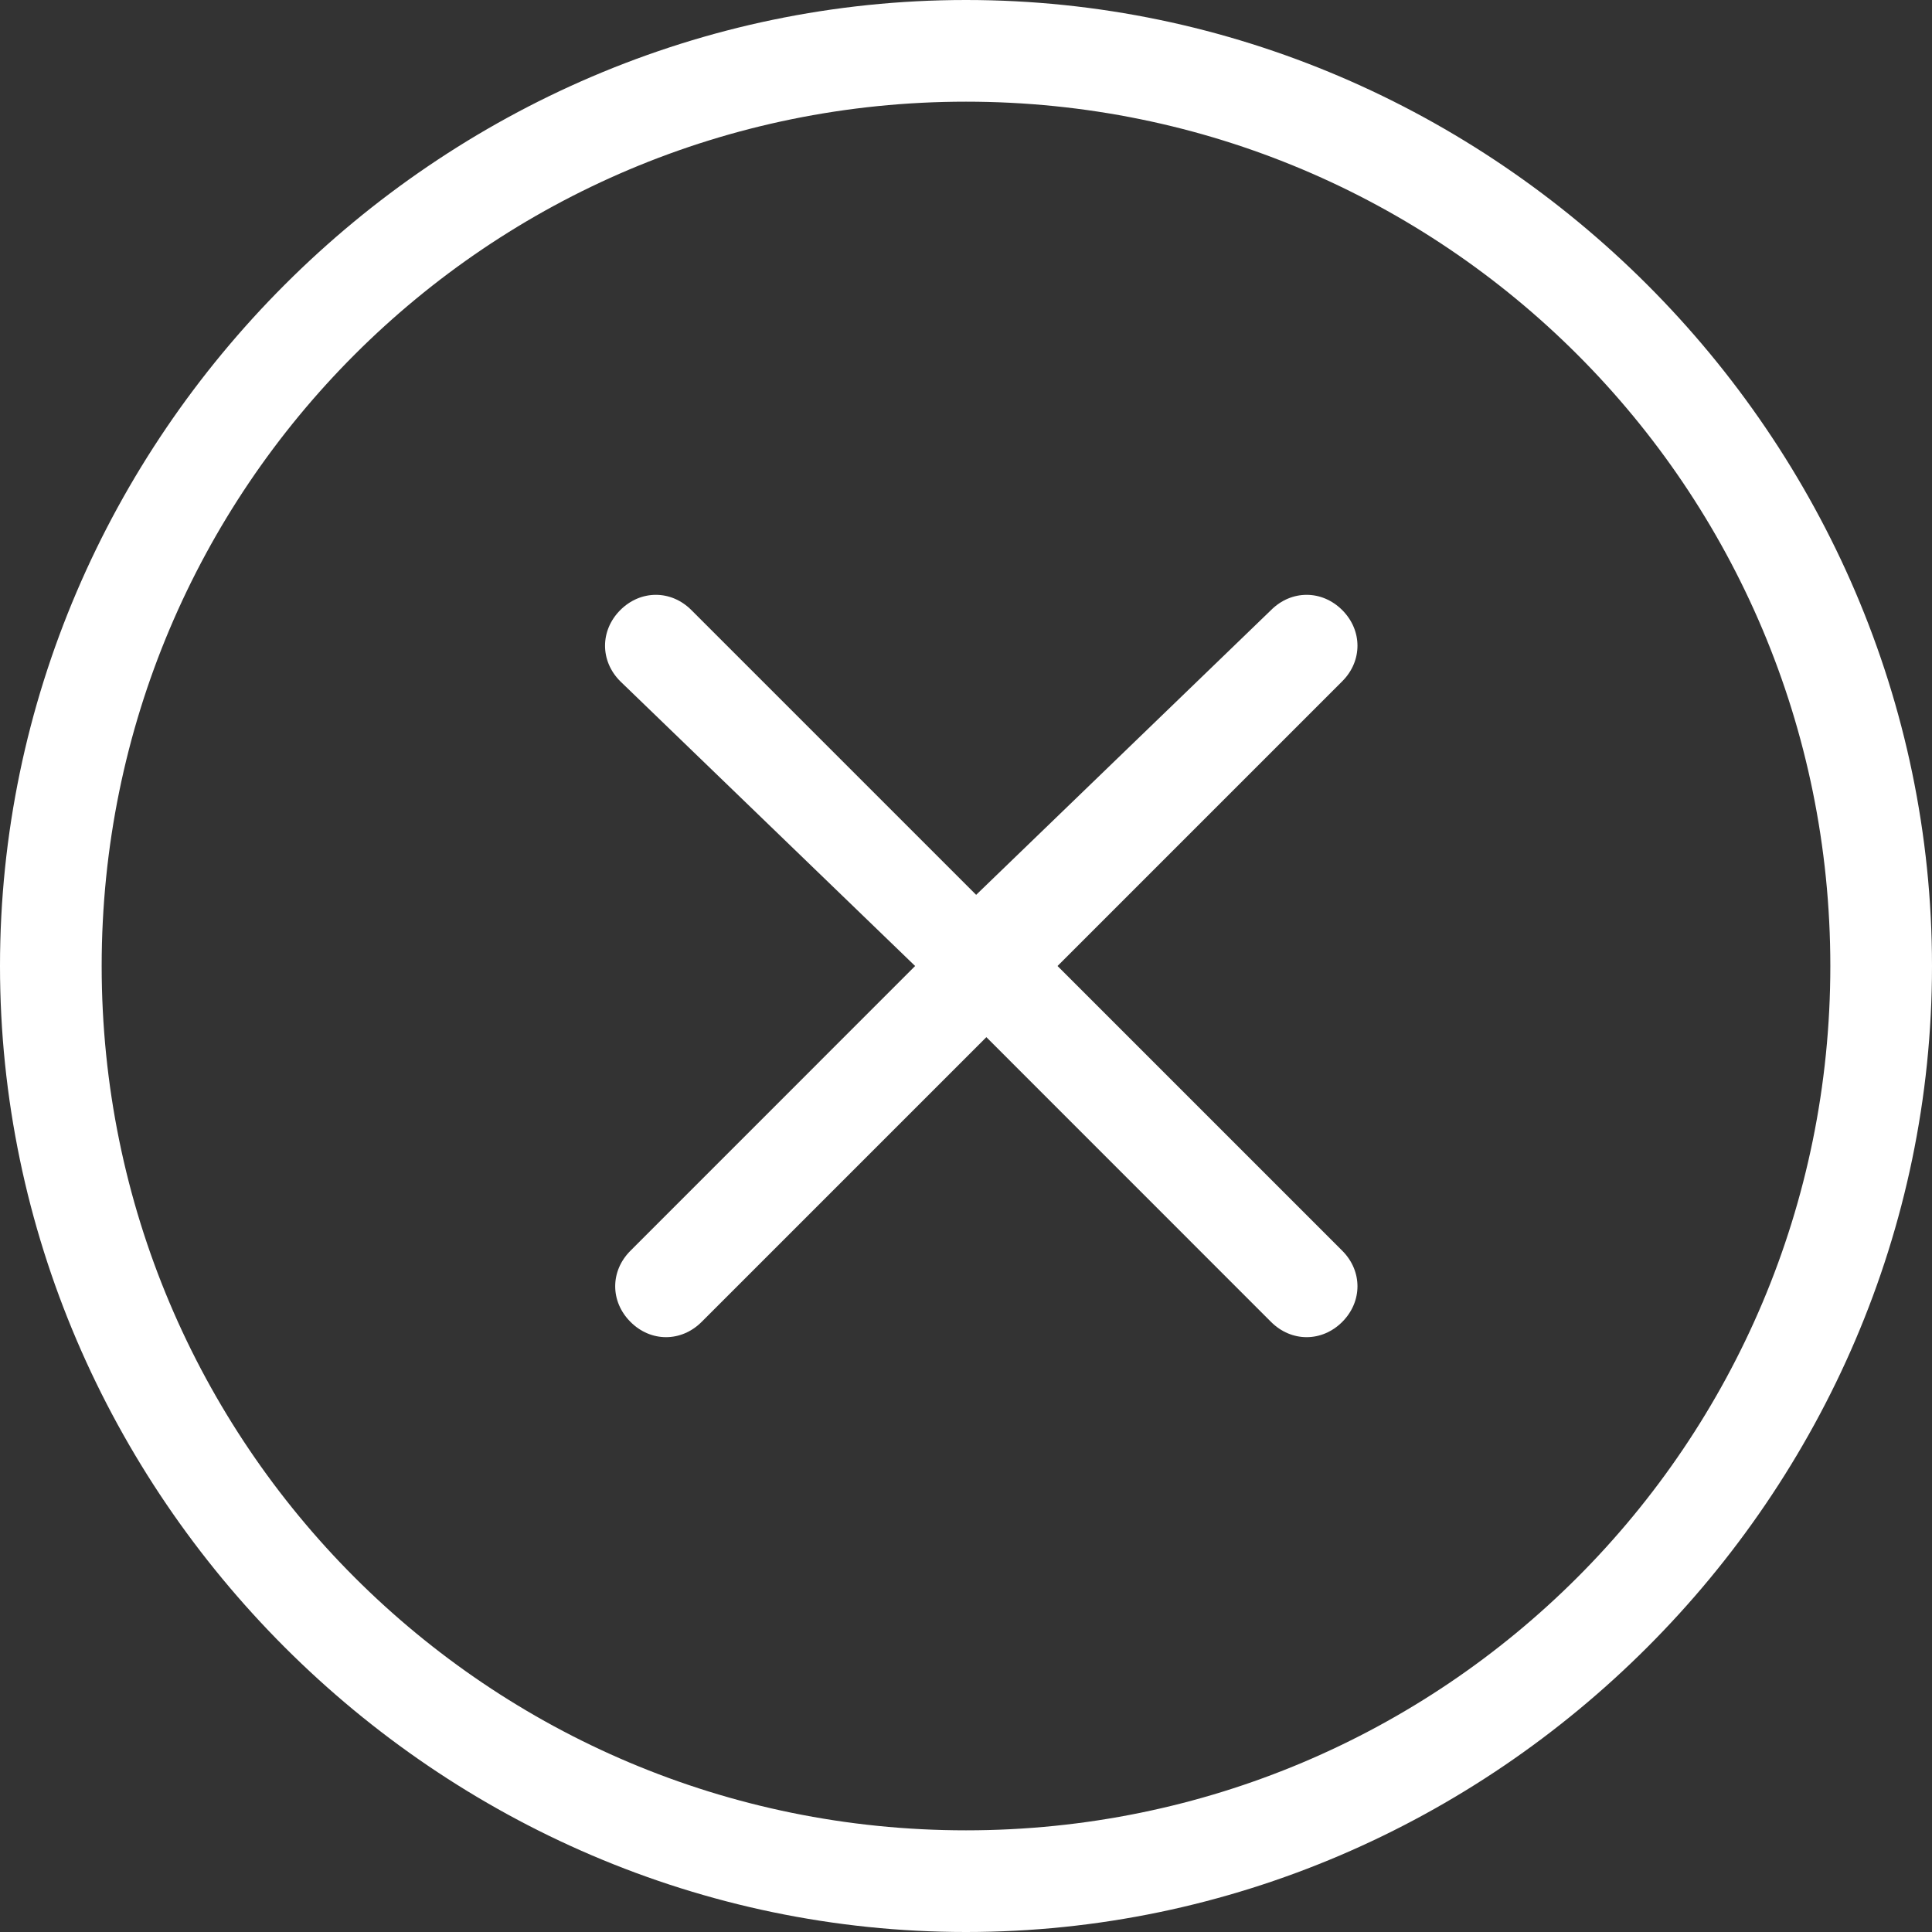 <?xml version="1.0" encoding="UTF-8"?>
<svg width="24px" height="24px" viewBox="0 0 24 24" version="1.1" xmlns="http://www.w3.org/2000/svg" xmlns:xlink="http://www.w3.org/1999/xlink">
    <rect x="0" y="0" width="24" height="24" fill="#333333" stroke="none"/>
    <title>删除备份</title>
    <g id="页面-1" stroke="none" stroke-width="1" fill="none" fill-rule="evenodd">
        <g id="质押首页备份-6" transform="translate(-1311, -284)" fill="#FFFFFF" fill-rule="nonzero">
            <g id="删除备份" transform="translate(1311, 284)">
                <path d="M12,24 C5.432,24 0,18.568 0,12 C0,5.432 5.432,0 12,0 C18.568,0 24,5.432 24,12 C24,18.568 18.568,24 12,24 Z M12,1.263 C6.063,1.263 1.263,6.063 1.263,12 C1.263,17.937 6.063,22.737 12,22.737 C17.937,22.737 22.737,17.937 22.737,12 C22.737,6.063 17.937,1.263 12,1.263 Z" id="形状"></path>
                <path d="M13.137,12 L16.674,15.537 C16.926,15.789 16.926,16.168 16.674,16.421 C16.421,16.674 16.042,16.674 15.789,16.421 L12.253,12.884 L8.716,16.421 C8.463,16.674 8.084,16.674 7.832,16.421 C7.579,16.168 7.579,15.789 7.832,15.537 L11.368,12 L7.705,8.463 C7.453,8.211 7.453,7.832 7.705,7.579 C7.958,7.326 8.337,7.326 8.589,7.579 L12.126,11.116 L15.789,7.579 C16.042,7.326 16.421,7.326 16.674,7.579 C16.926,7.832 16.926,8.211 16.674,8.463 L13.137,12 Z" id="路径"></path>
            </g>
        </g>
    </g>
</svg>